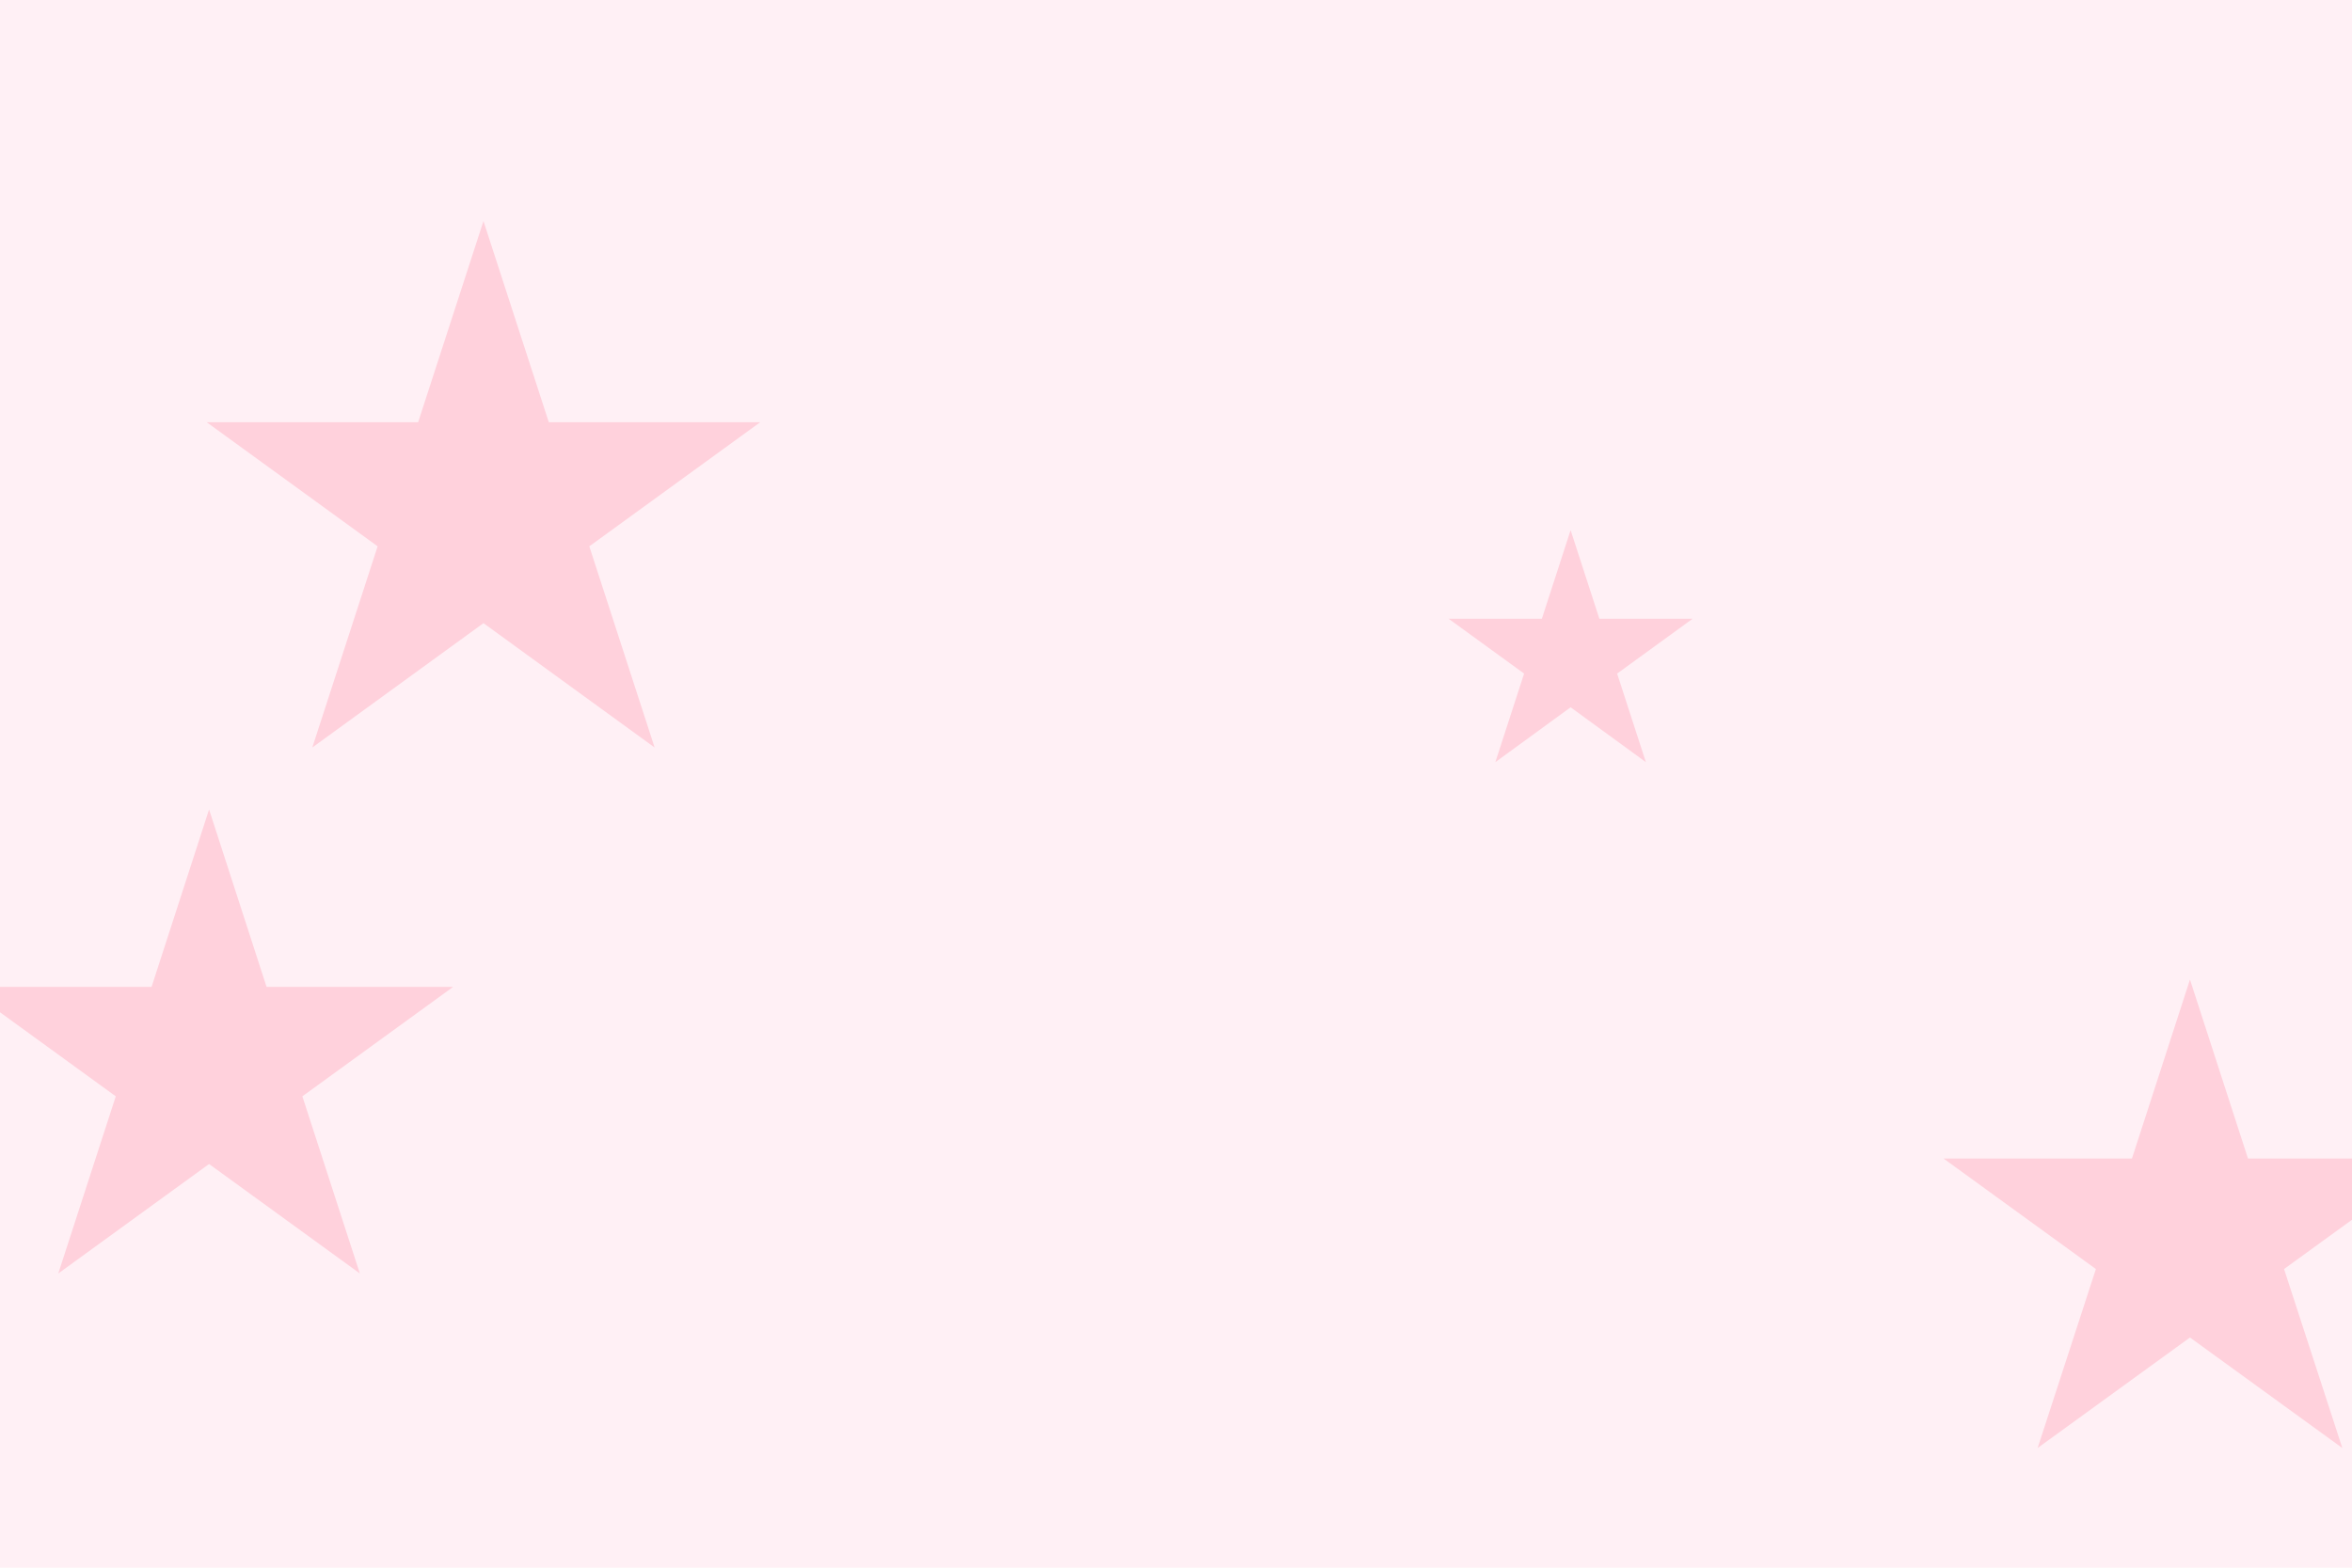 <svg id="visual" viewBox="0 0 900 600" width="900" height="600" xmlns="http://www.w3.org/2000/svg" xmlns:xlink="http://www.w3.org/1999/xlink" version="1.1"><rect x="0" y="0" width="900" height="600" fill="#FFF0F5"></rect><g fill="#FFD1DC"><path d="M0 -111.4L25 -34.4L105.9 -34.4L40.5 13.1L65.5 90.1L0 42.5L-65.5 90.1L-40.5 13.1L-105.9 -34.4L-25 -34.4Z" transform="translate(185 196)"></path><path d="M0 -49.1L11 -15.2L46.7 -15.2L17.8 5.8L28.8 39.7L0 18.7L-28.8 39.7L-17.8 5.8L-46.7 -15.2L-11 -15.2Z" transform="translate(601 252)"></path><path d="M0 -99.1L22.2 -30.6L94.3 -30.6L36 11.7L58.3 80.2L0 37.9L-58.3 80.2L-36 11.7L-94.3 -30.6L-22.2 -30.6Z" transform="translate(838 474)"></path><path d="M0 -98.2L22 -30.3L93.4 -30.3L35.7 11.6L57.7 79.4L0 37.5L-57.7 79.4L-35.7 11.6L-93.4 -30.3L-22 -30.3Z" transform="translate(80 408)"></path></g></svg>